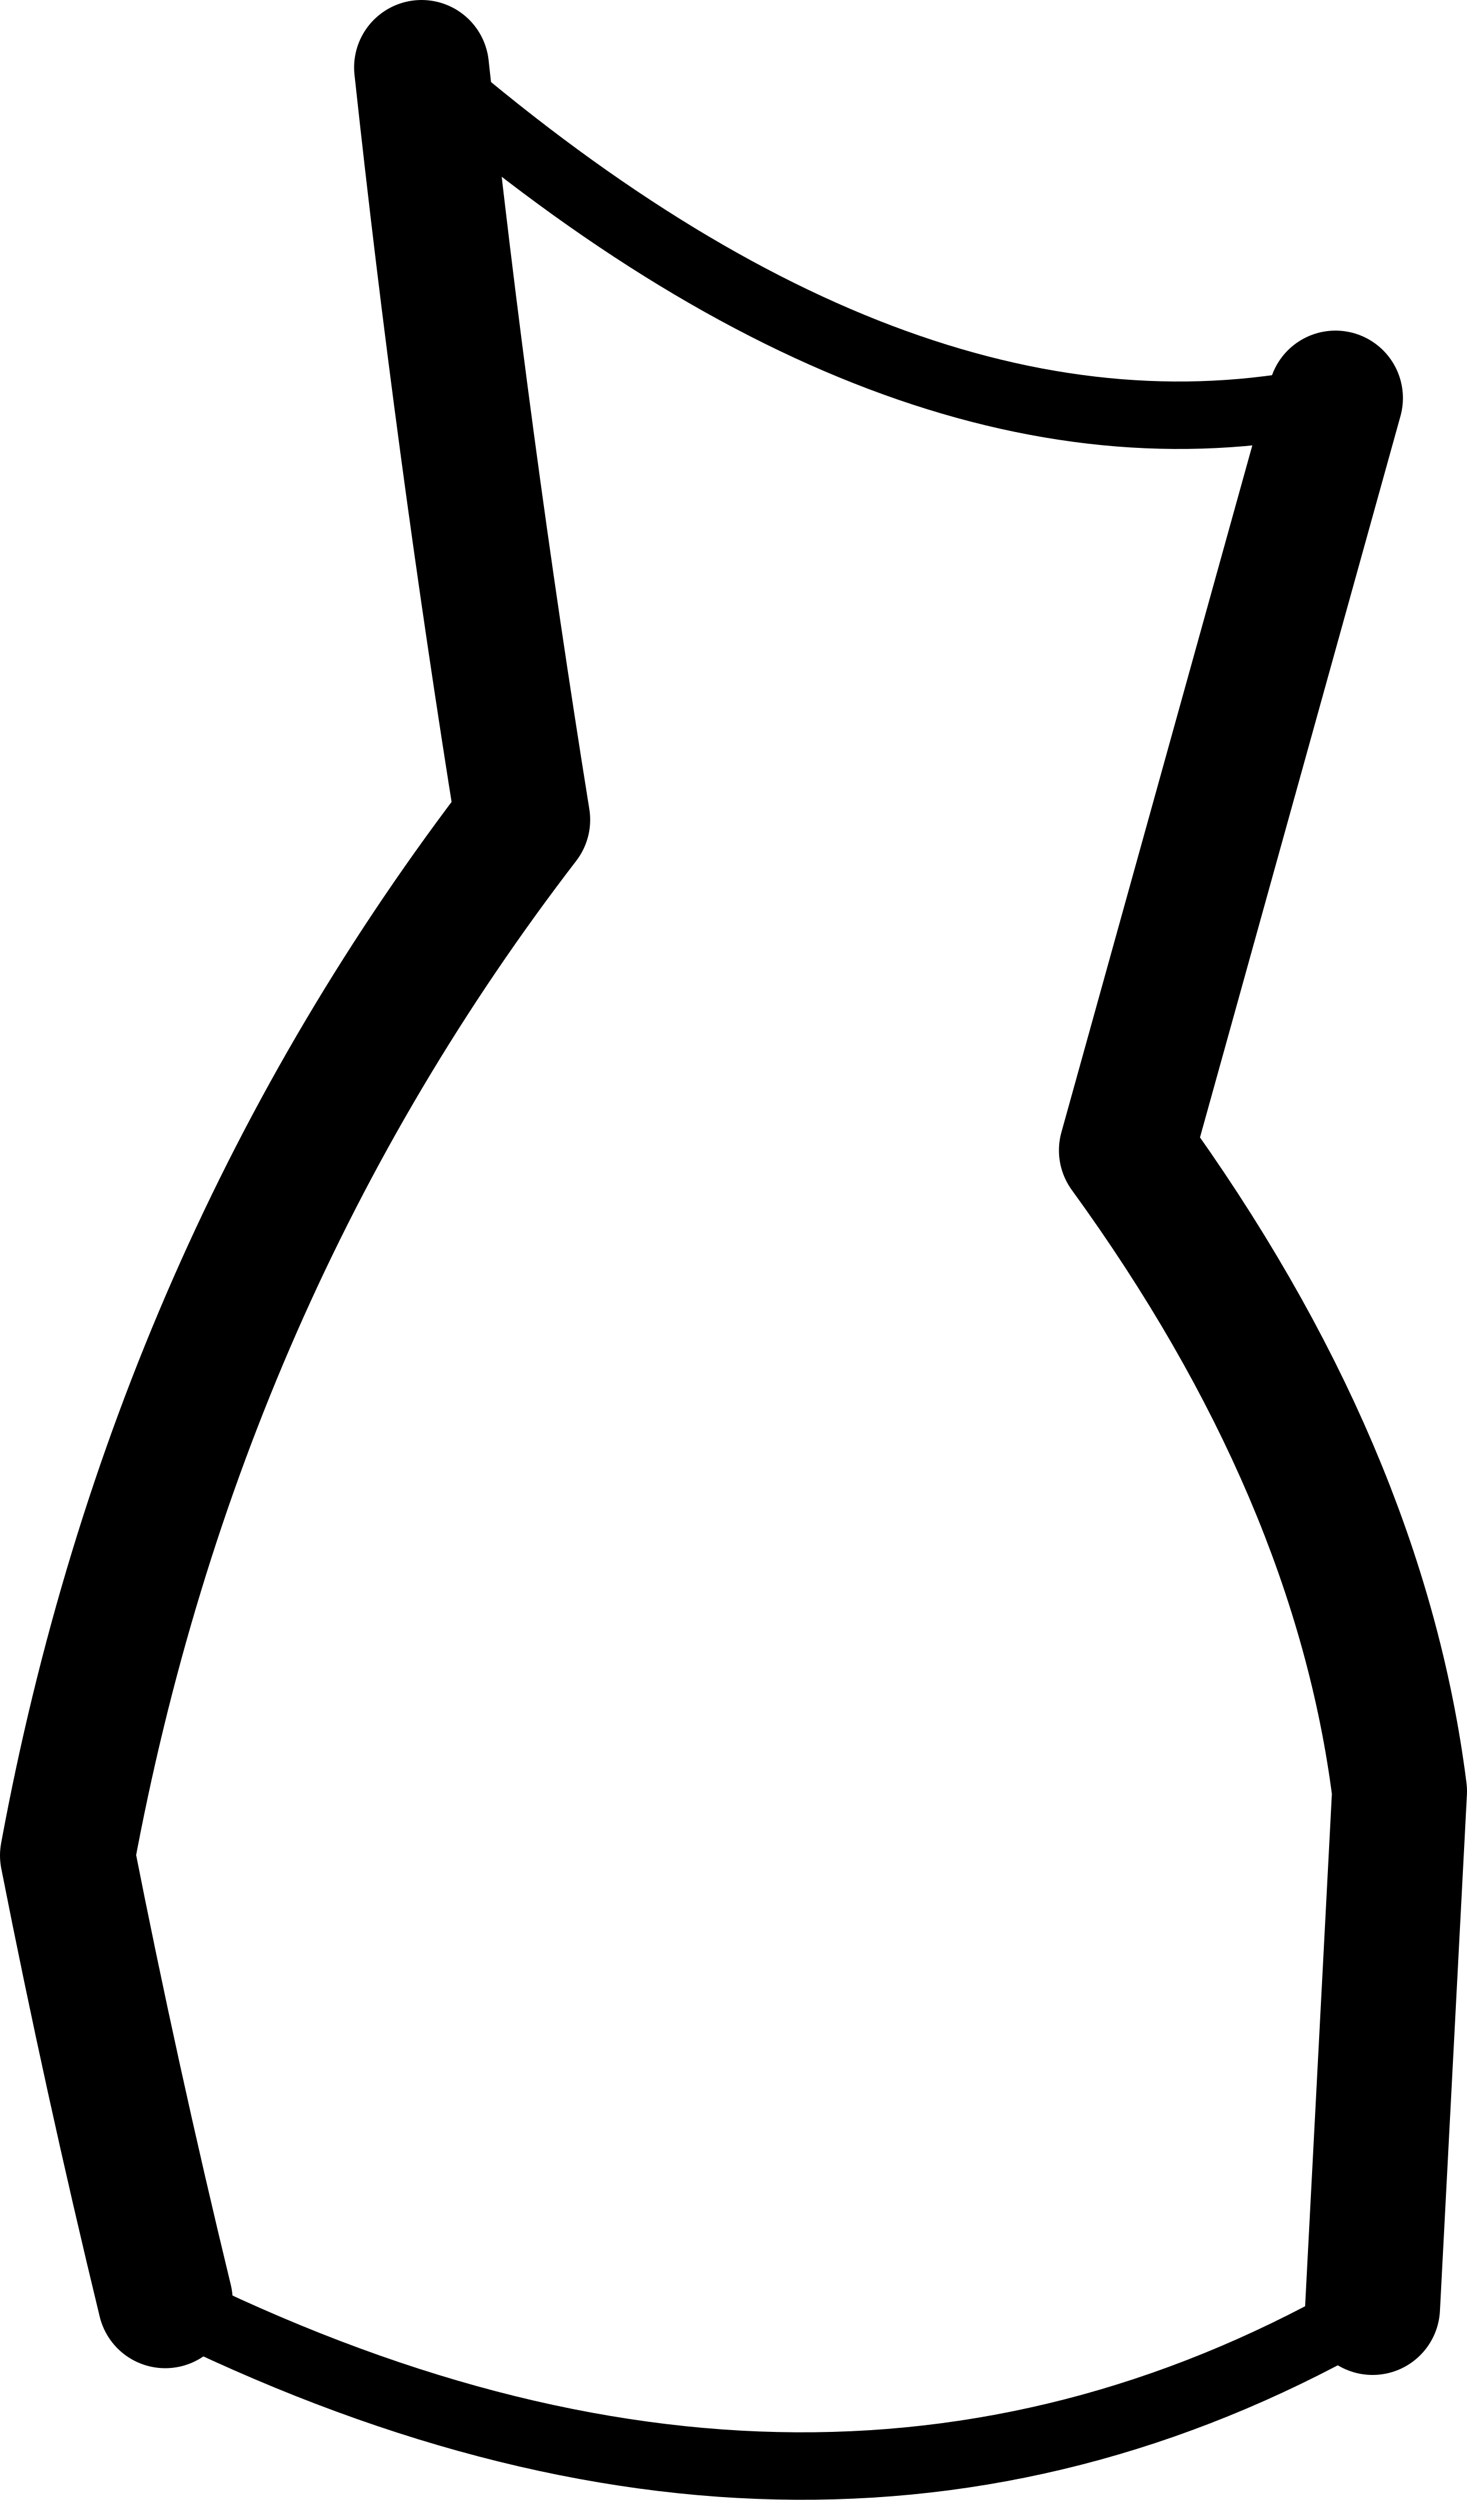 <?xml version="1.0" encoding="UTF-8" standalone="no"?>
<svg xmlns:xlink="http://www.w3.org/1999/xlink" height="37.05px" width="21.75px" xmlns="http://www.w3.org/2000/svg">
  <g transform="matrix(1.0, 0.0, 0.0, 1.0, -160.55, -197.6)">
    <path d="M180.35 203.5 L177.25 214.65 Q180.7 219.4 181.3 224.15 L180.9 231.8 M163.0 231.7 Q162.2 228.4 161.55 225.1 163.15 216.45 168.3 209.75 167.4 204.15 166.8 198.6" fill="none" stroke="#000000" stroke-linecap="round" stroke-linejoin="round" stroke-width="2.0"/>
    <path d="M166.8 198.6 Q174.05 204.9 180.35 203.5 M180.9 231.8 Q172.75 236.55 163.0 231.7" fill="none" stroke="#000000" stroke-linecap="round" stroke-linejoin="round" stroke-width="1.0"/>
  </g>
</svg>
